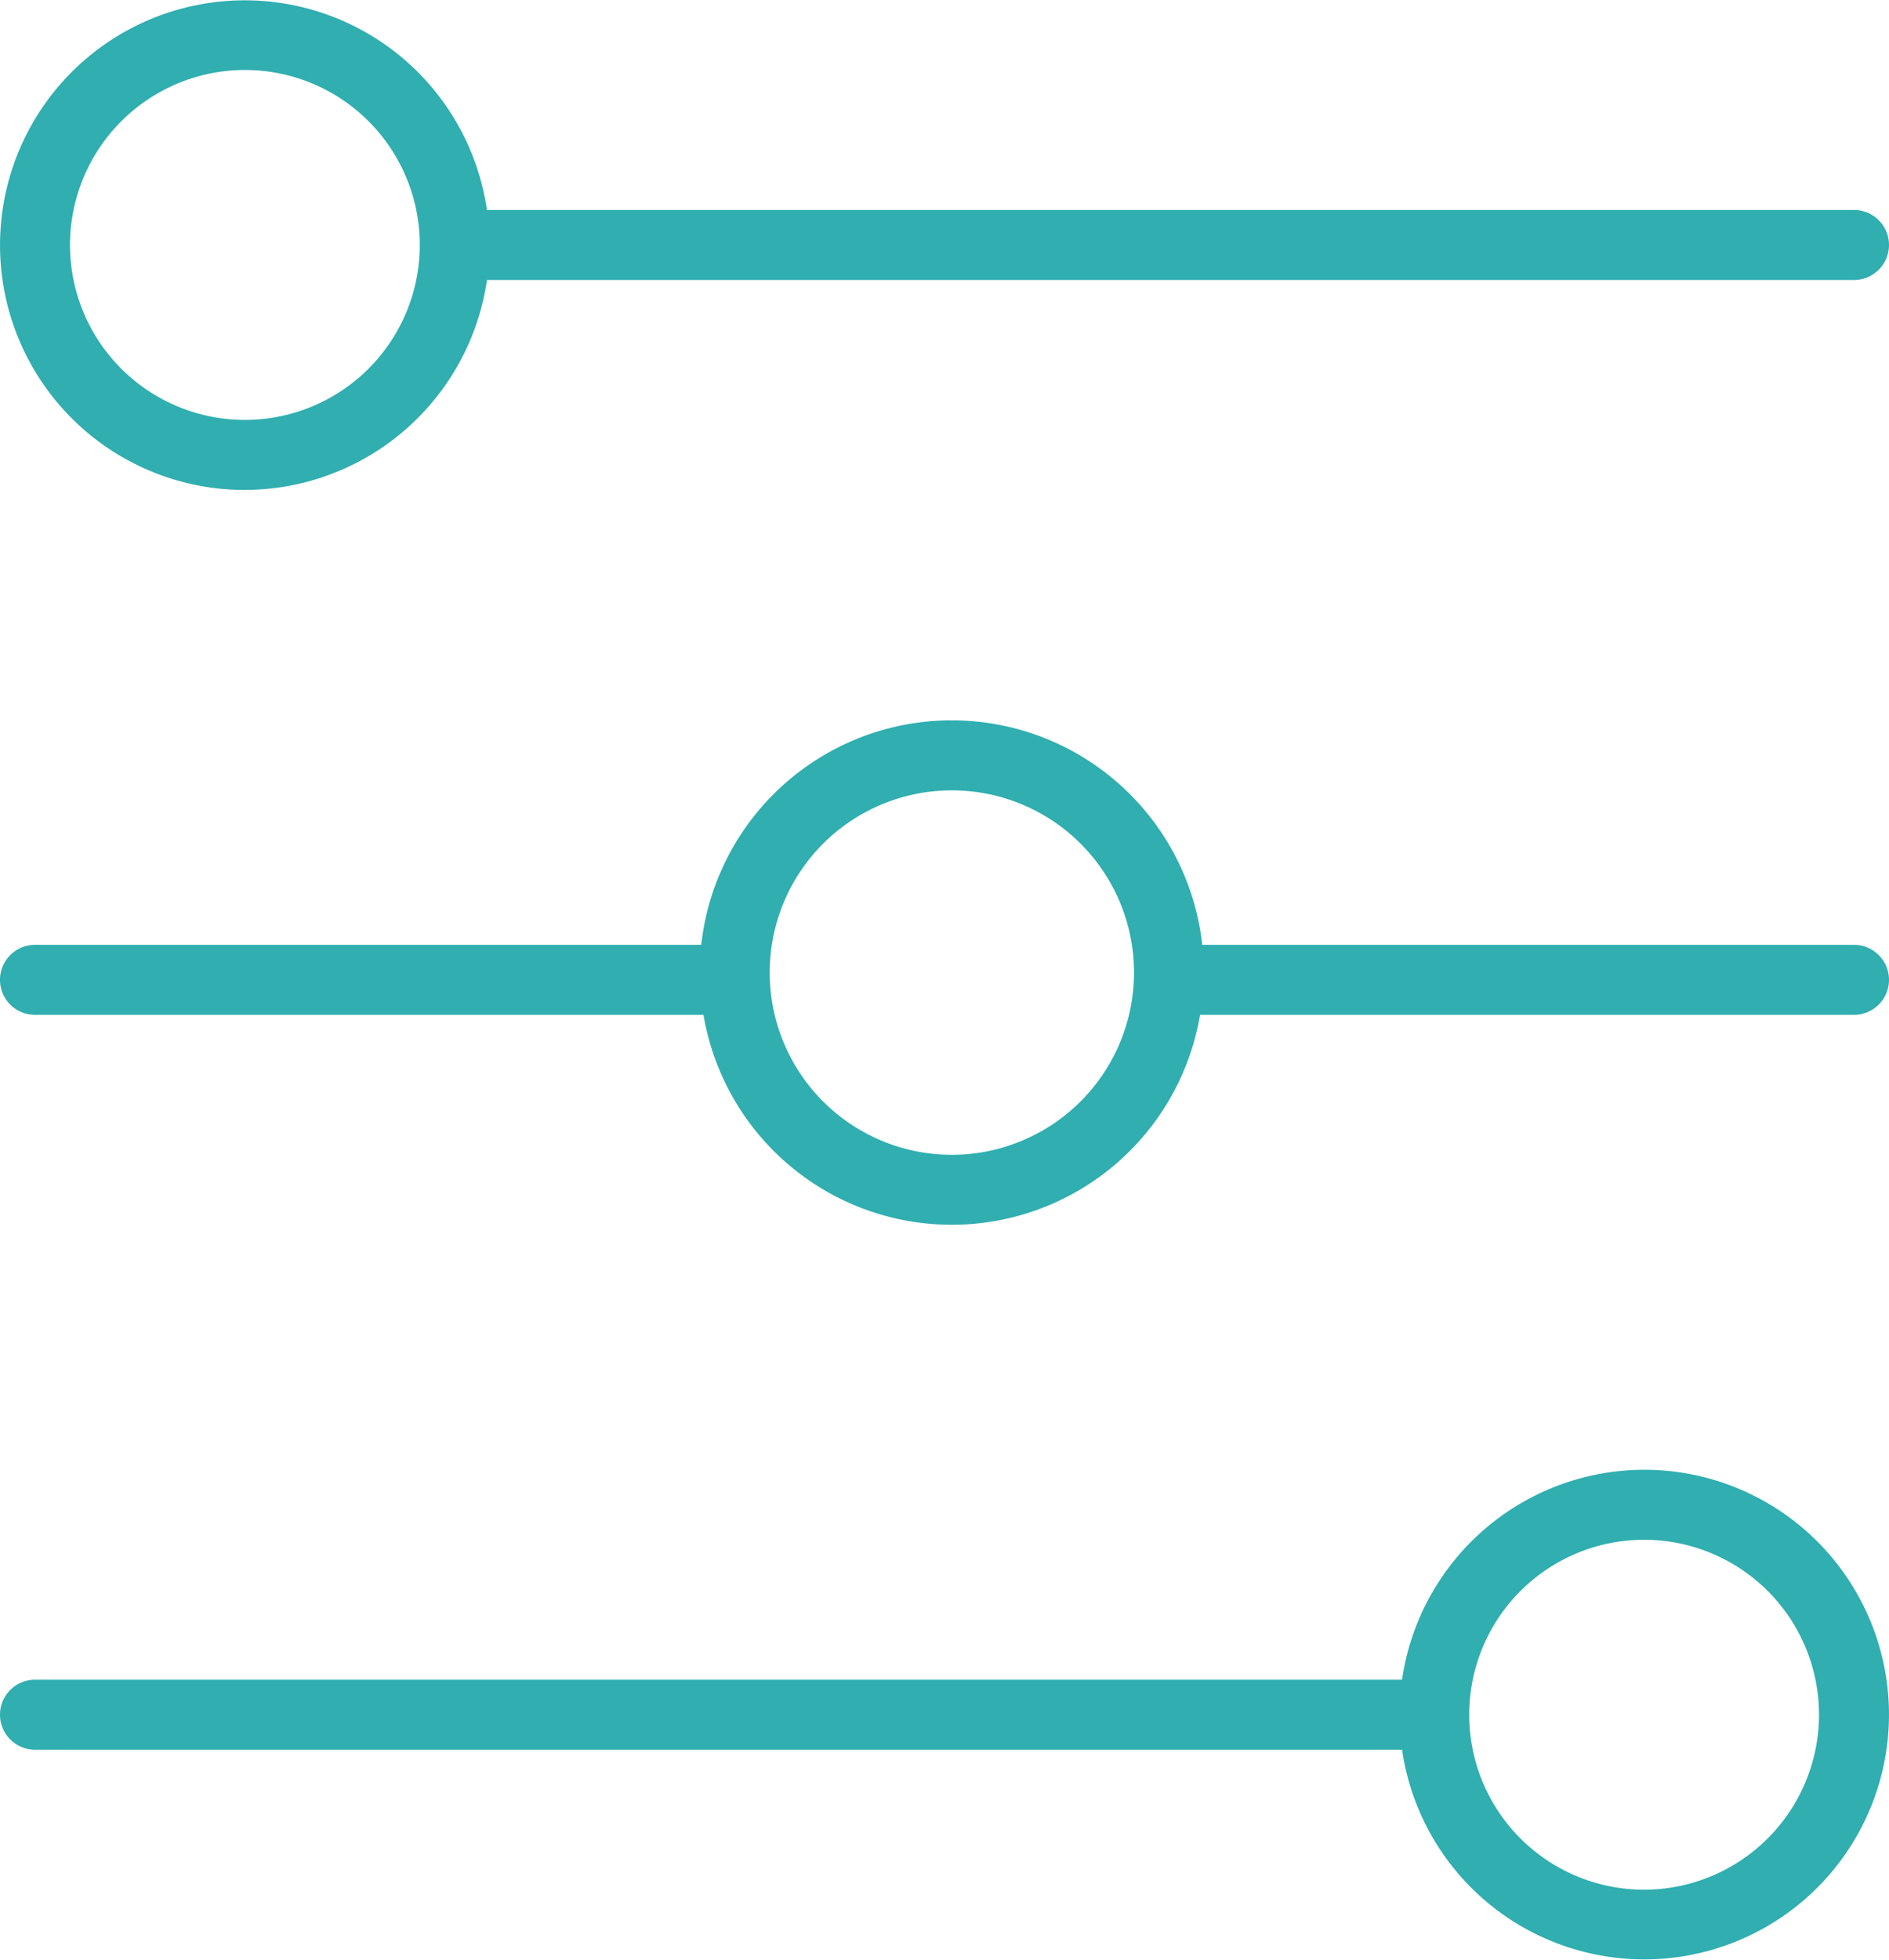 <svg xmlns="http://www.w3.org/2000/svg" width="58" height="60.148" viewBox="0 0 58 60.148"><defs><style>.a{fill:#30aeb0;}</style></defs><path class="a" d="M8.519,15.037a7.525,7.525,0,0,0,7.433-6.444H57.926a1.074,1.074,0,0,0,0-2.148H15.951a7.514,7.514,0,1,0-7.433,8.593Zm0-12.889a5.37,5.37,0,1,1-5.37,5.37A5.376,5.376,0,0,1,8.519,2.148Z" transform="translate(-1)"/><path class="a" d="M51.481,42a7.525,7.525,0,0,0-7.433,6.444H2.074a1.074,1.074,0,1,0,0,2.148H44.049A7.514,7.514,0,1,0,51.481,42Zm0,12.889a5.37,5.37,0,1,1,5.37-5.37A5.376,5.376,0,0,1,51.481,54.889Z" transform="translate(-1 3.111)"/><path class="a" d="M57.926,27.475H37.914a7.738,7.738,0,0,0-15.383,0H2.074a1.074,1.074,0,1,0,0,2.148H22.6a7.731,7.731,0,0,0,15.246,0H57.926a1.074,1.074,0,0,0,0-2.148Zm-27.7,6.444a5.593,5.593,0,1,1,5.593-5.593A5.6,5.6,0,0,1,30.222,33.92Z" transform="translate(-1 1.525)"/></svg>